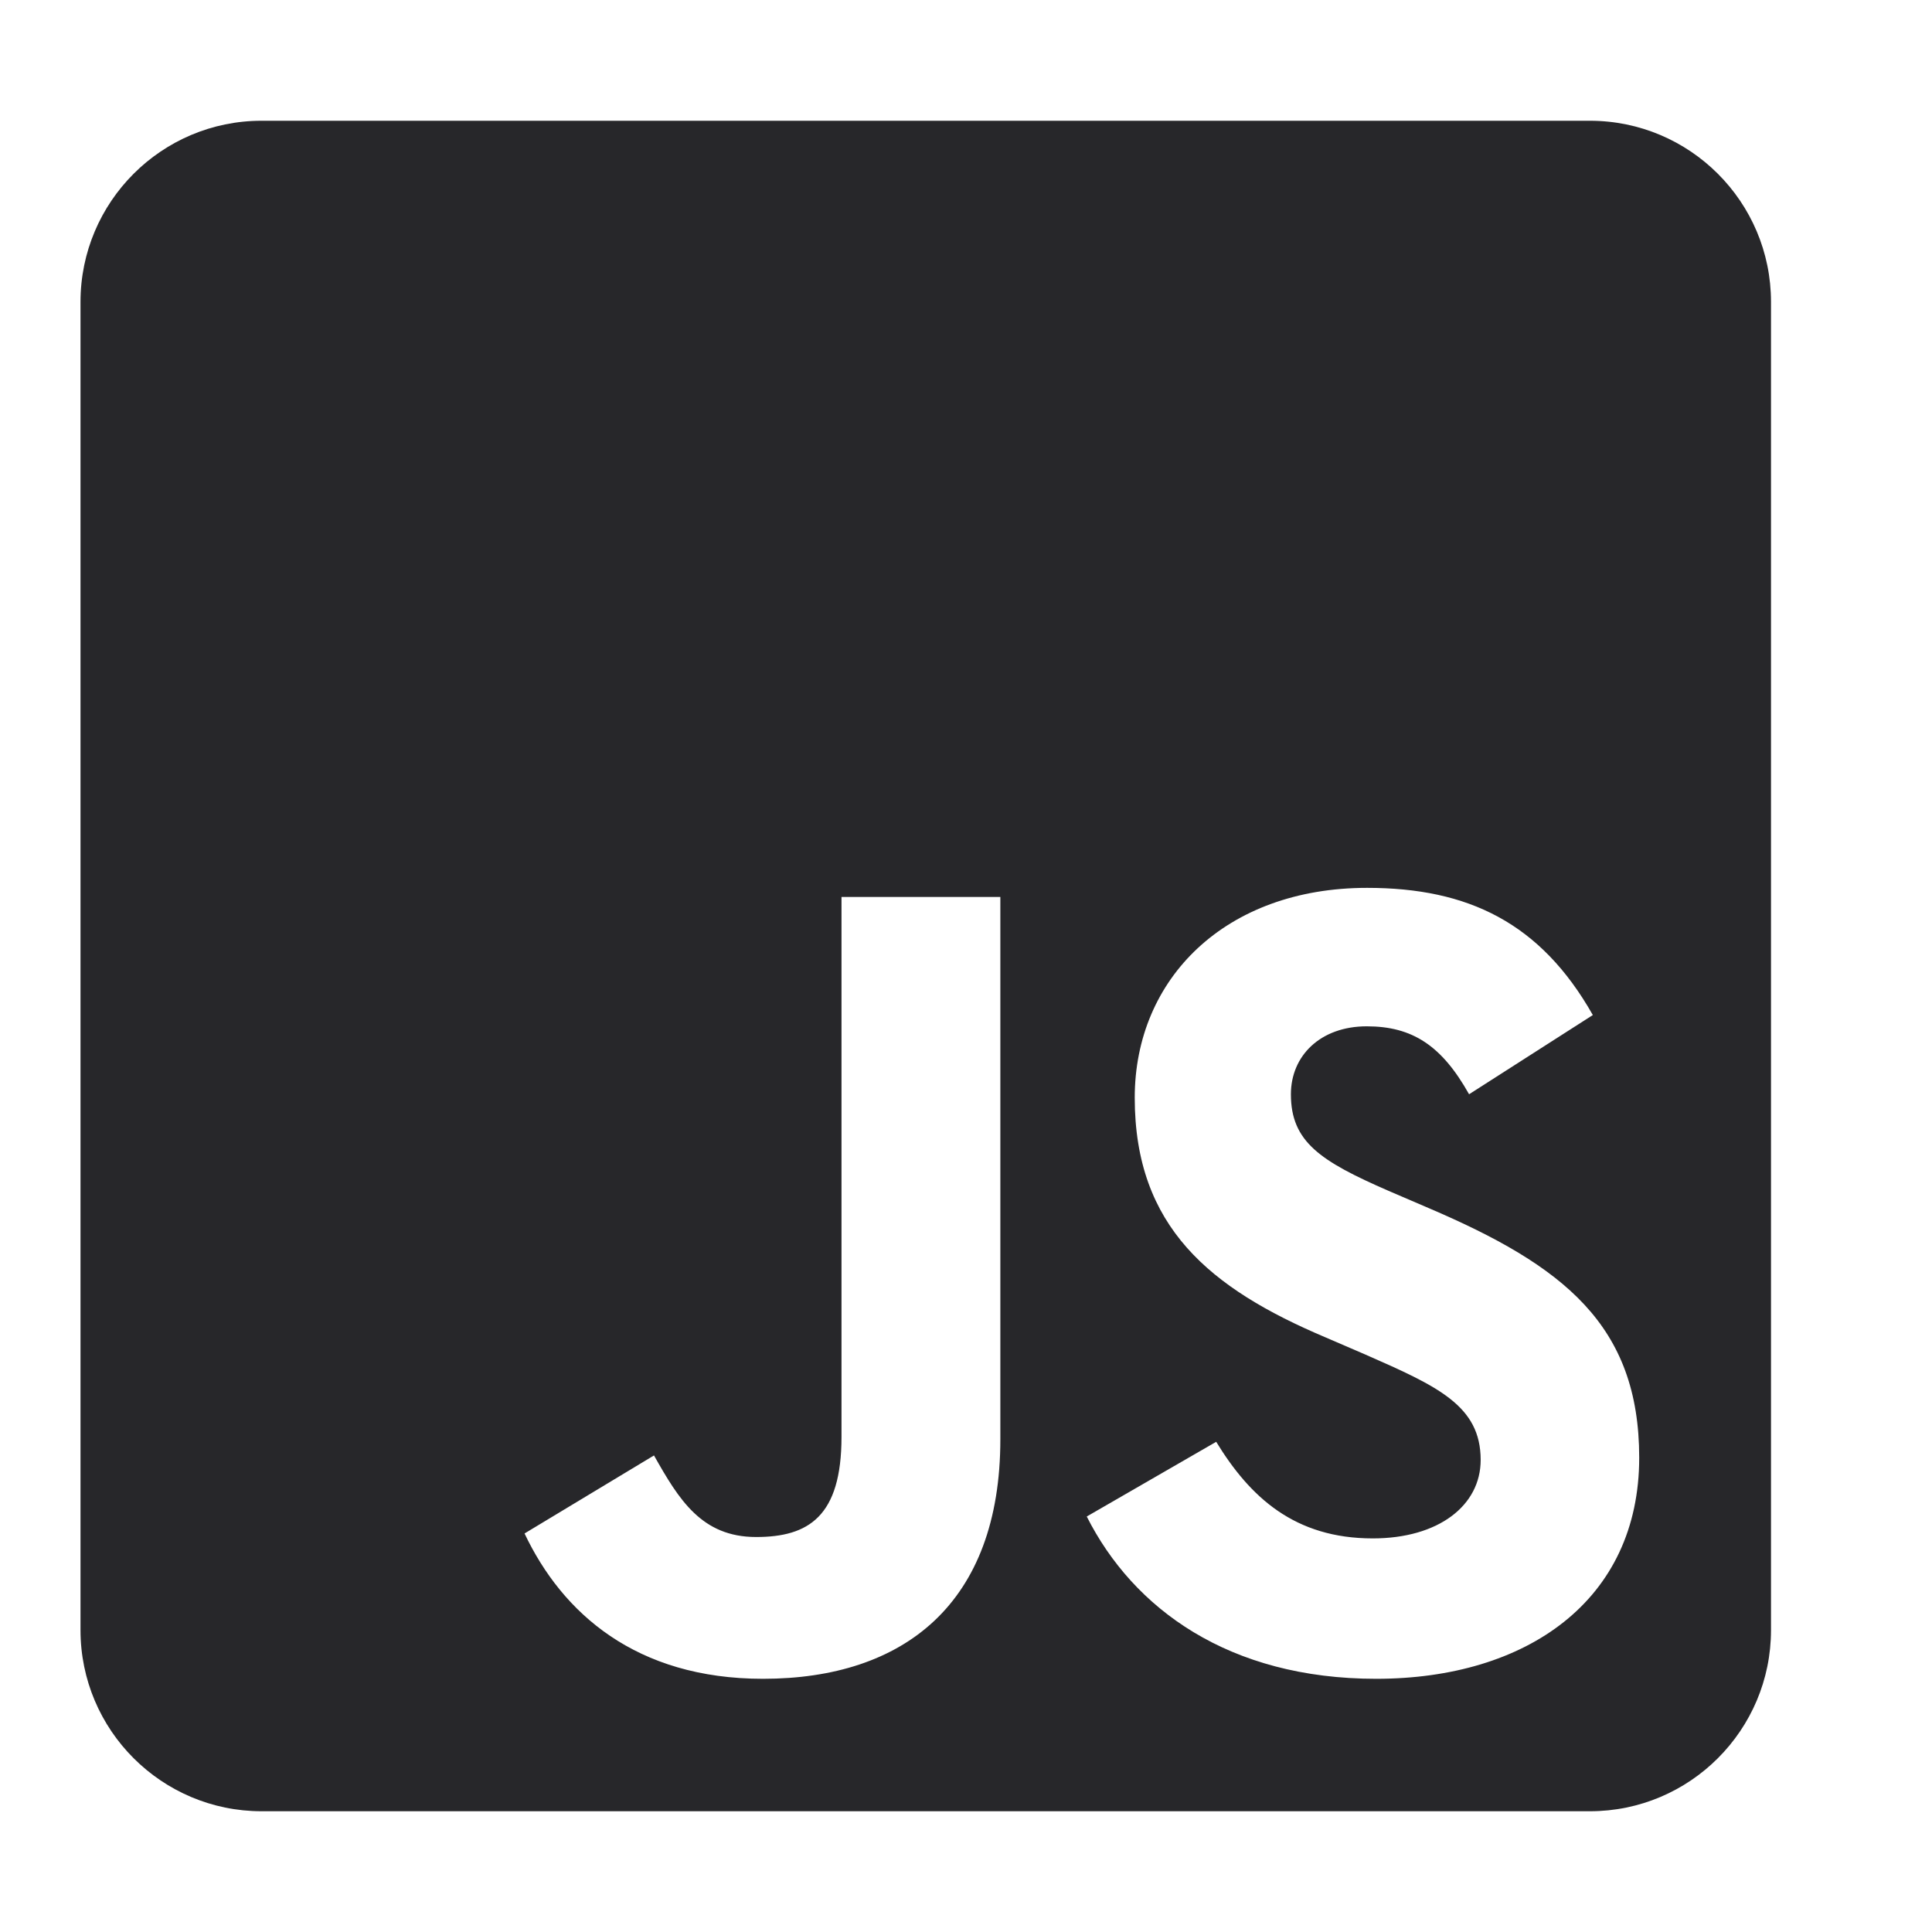 <svg width="18" height="18" fill="none" xmlns="http://www.w3.org/2000/svg"><path d="M14.813 1.125H2.437c-.931 0-1.687.756-1.687 1.688v12.374c0 .932.756 1.688 1.688 1.688h12.374c.932 0 1.688-.756 1.688-1.688V2.813c0-.932-.756-1.688-1.688-1.688ZM9.32 13.409c0 1.532-.9 2.232-2.211 2.232-1.185 0-1.87-.612-2.222-1.354l1.206-.727c.232.411.443.76.952.76.486 0 .795-.19.795-.933v-5.03h1.48v5.052Zm3.502 2.232c-1.375 0-2.264-.654-2.697-1.512l1.206-.696c.316.517.731.9 1.459.9.612 0 1.005-.306 1.005-.731 0-.506-.4-.686-1.079-.984l-.369-.159c-1.069-.453-1.775-1.026-1.775-2.232 0-1.111.847-1.955 2.165-1.955.943 0 1.617.327 2.103 1.185l-1.153.738c-.254-.453-.528-.633-.953-.633-.433 0-.707.275-.707.633 0 .443.274.623.91.9l.37.159c1.258.537 1.965 1.09 1.965 2.327 0 1.329-1.048 2.06-2.45 2.06Z" fill="#27272A"/></svg>